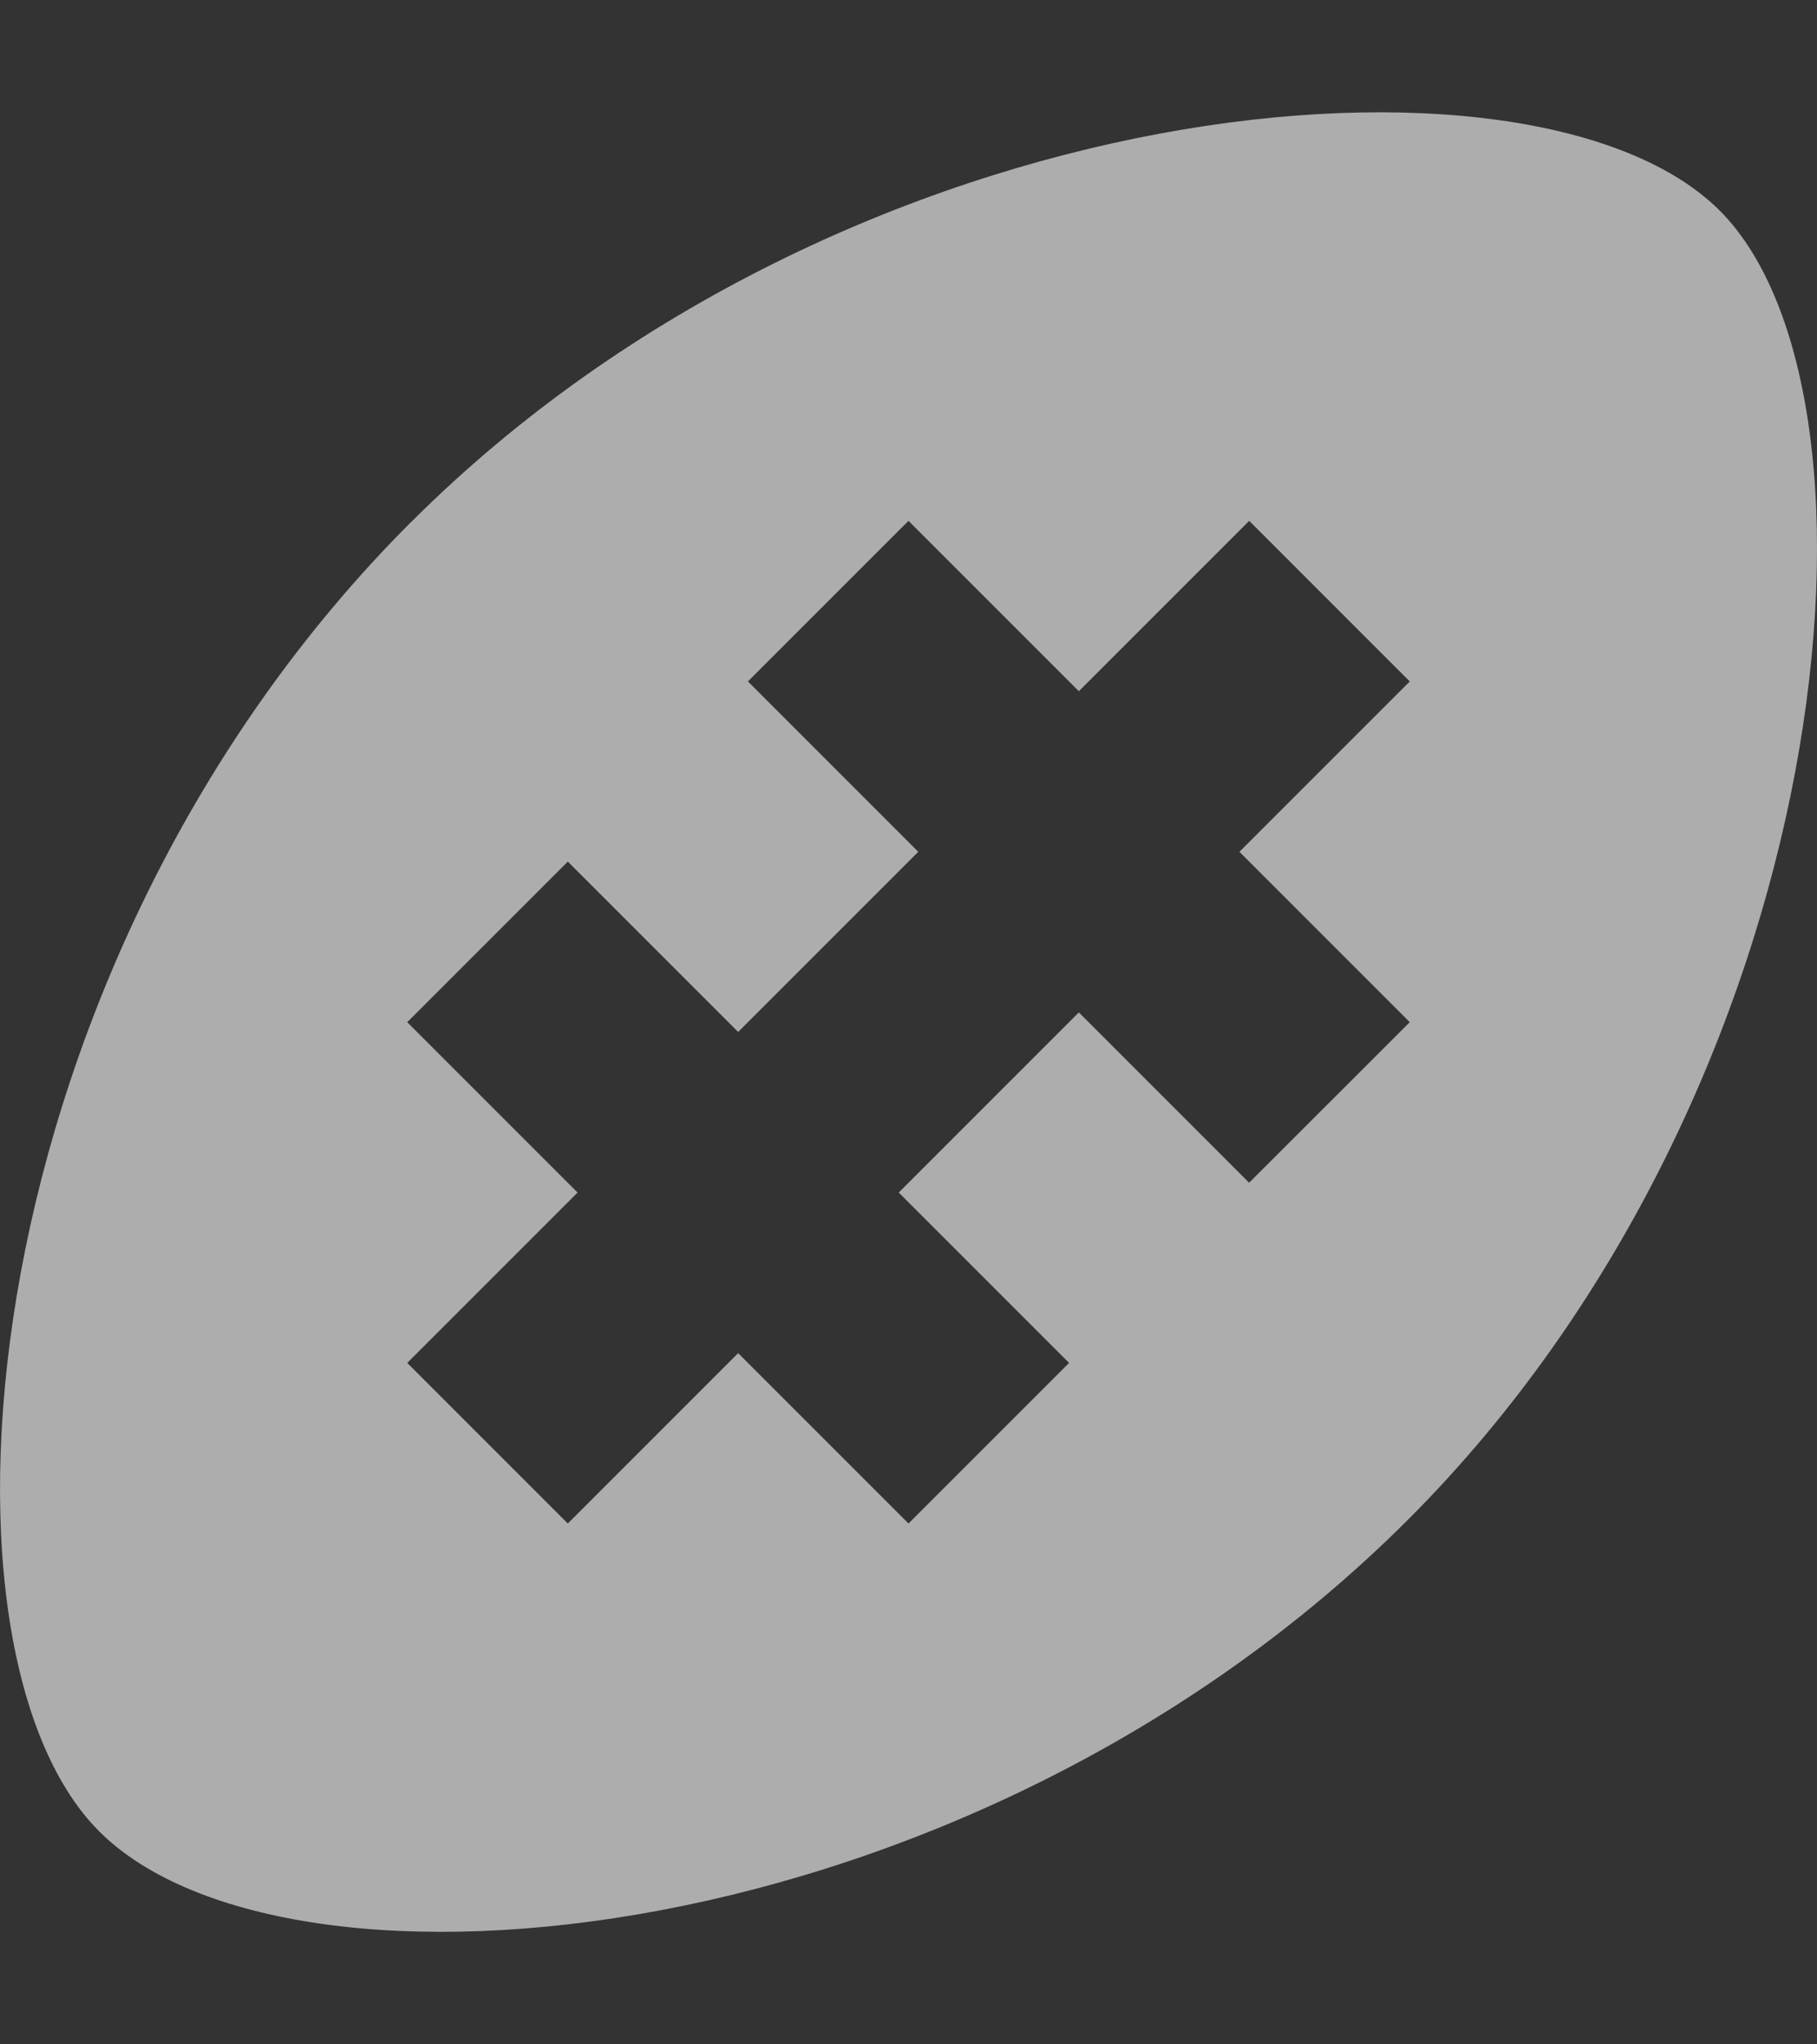 <svg width="16" height="18" viewBox="0 0 16 18" fill="none" xmlns="http://www.w3.org/2000/svg"><rect x="0" y="0" width="16" height="18" fill="#333333" stroke="none"/><path fill-rule="evenodd" clip-rule="evenodd" d="M3.617 4.6C7.46.756 13.52.23 15.143 1.854c1.624 1.624 1.063 7.718-2.744 11.526-3.842 3.842-9.857 4.413-11.526 2.744C-.75 14.5-.259 8.475 3.617 4.599zM11 10.413L12.414 9l-1.5-1.5 1.5-1.5L11 4.586l-1.5 1.5-1.5-1.5L6.586 6l1.5 1.5L6.5 9.086 5 7.586 3.586 9l1.5 1.5-1.5 1.5L5 13.414l1.5-1.5 1.5 1.5L9.414 12l-1.5-1.5L9.5 8.914l1.5 1.5z" fill="#fff" opacity=".6"/></svg>